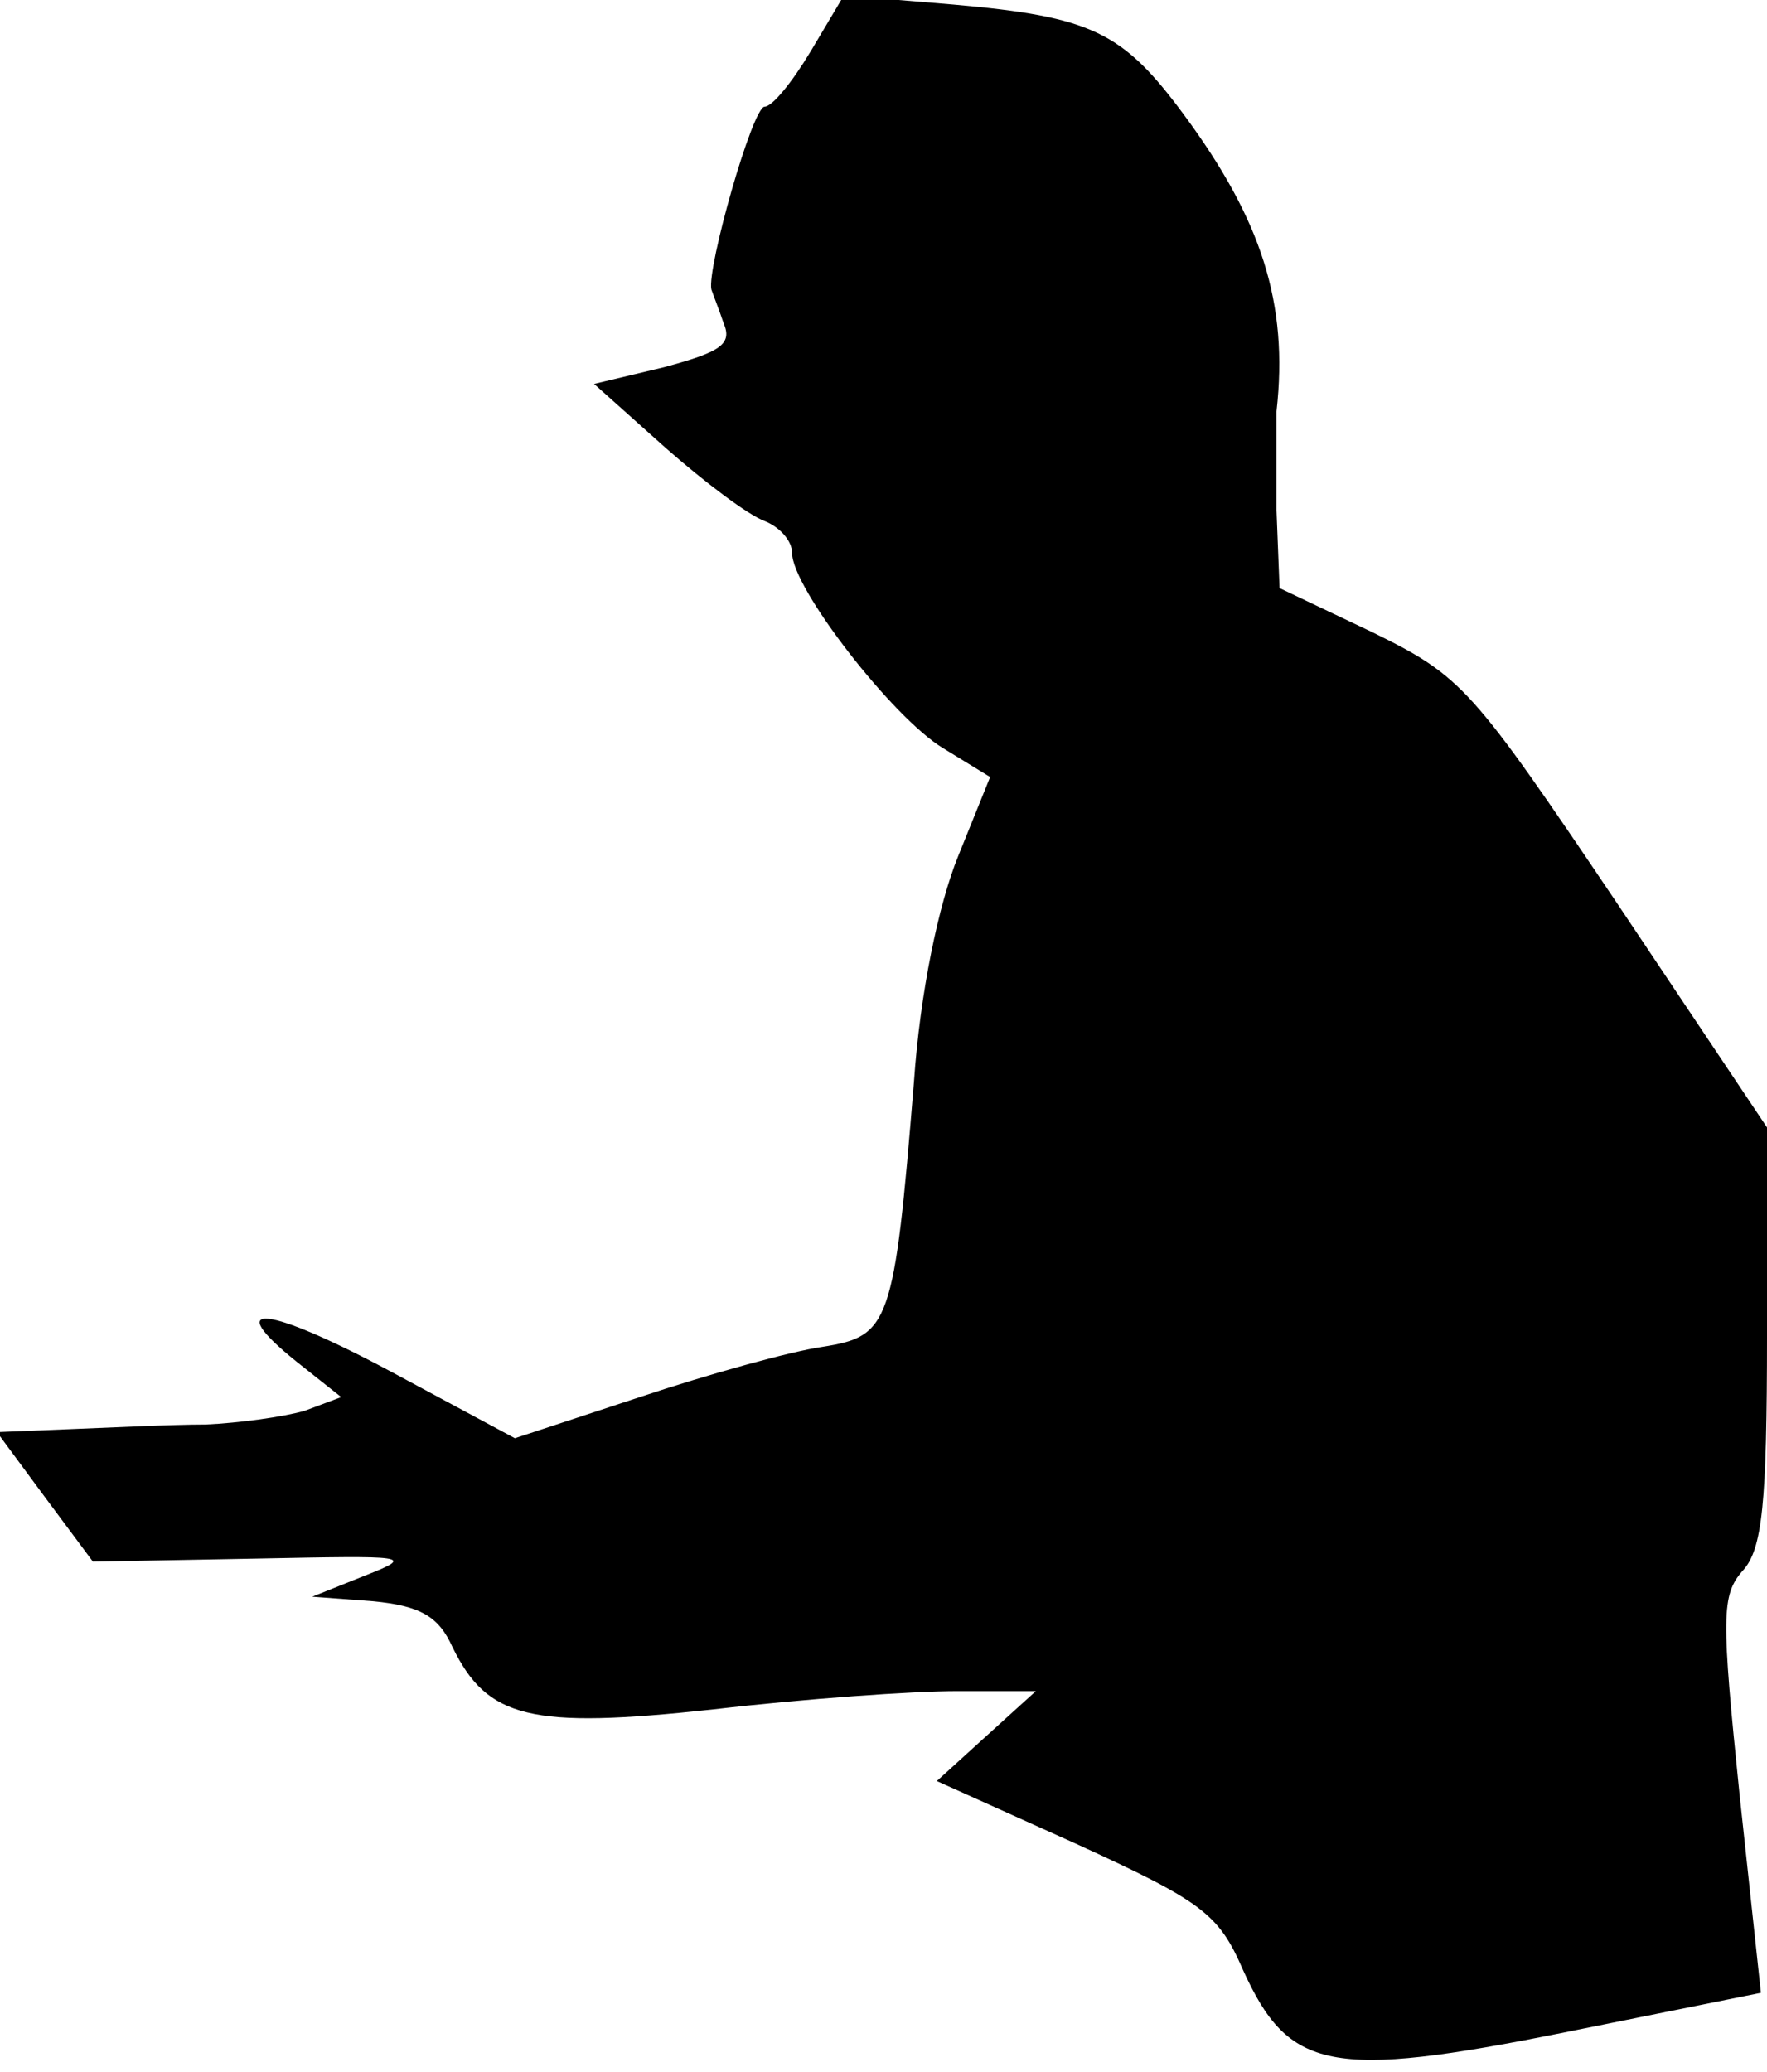 <?xml version="1.0" standalone="no"?>
<!DOCTYPE svg PUBLIC "-//W3C//DTD SVG 20010904//EN"
 "http://www.w3.org/TR/2001/REC-SVG-20010904/DTD/svg10.dtd">
<svg version="1.0" xmlns="http://www.w3.org/2000/svg"
 width="116pt" height="136pt" viewBox="0 0 116 136"
 preserveAspectRatio="xMidYMid meet">
<g transform="translate(0,136) scale(0.1,-0.1)"
fill="#000000" stroke="none">
<path fill="#000000" stroke="none" d="M532 1326 c-12 -20 -25 -36 -30 -36 -8
0 -38 -106 -35 -120 1 -3 5 -13 8 -22 6 -14 -2 -19 -39 -29 l-46 -11 47 -42
c25 -22 54 -44 65 -48 10 -4 18 -13 18 -21 0 -23 66 -108 99 -128 l31 -19 -21
-52 c-13 -32 -25 -90 -29 -148 -13 -160 -16 -167 -60 -174 -21 -3 -75 -18
-120 -33 l-82 -27 -80 43 c-82 44 -114 48 -63 7 l29 -23 -24 -9 c-14 -4 -43
-8 -65 -9 -22 0 -62 -2 -88 -3 l-49 -2 31 -42 32 -43 107 2 c100 2 105 2 72
-11 l-35 -14 40 -3 c31 -3 43 -10 52 -30 23 -47 51 -54 171 -41 60 7 131 12
160 12 l52 0 -32 -29 -33 -30 91 -41 c83 -38 94 -46 110 -83 30 -66 57 -72
211 -41 l129 26 -14 130 c-12 117 -12 131 2 147 13 14 16 44 16 155 l0 136
-99 148 c-95 141 -101 148 -160 177 l-61 29 -2 51 c0 27 0 57 0 65 8 71 -10
126 -61 195 -40 54 -60 64 -151 72 l-72 6 -22 -37z"/>
</g>
</svg>
